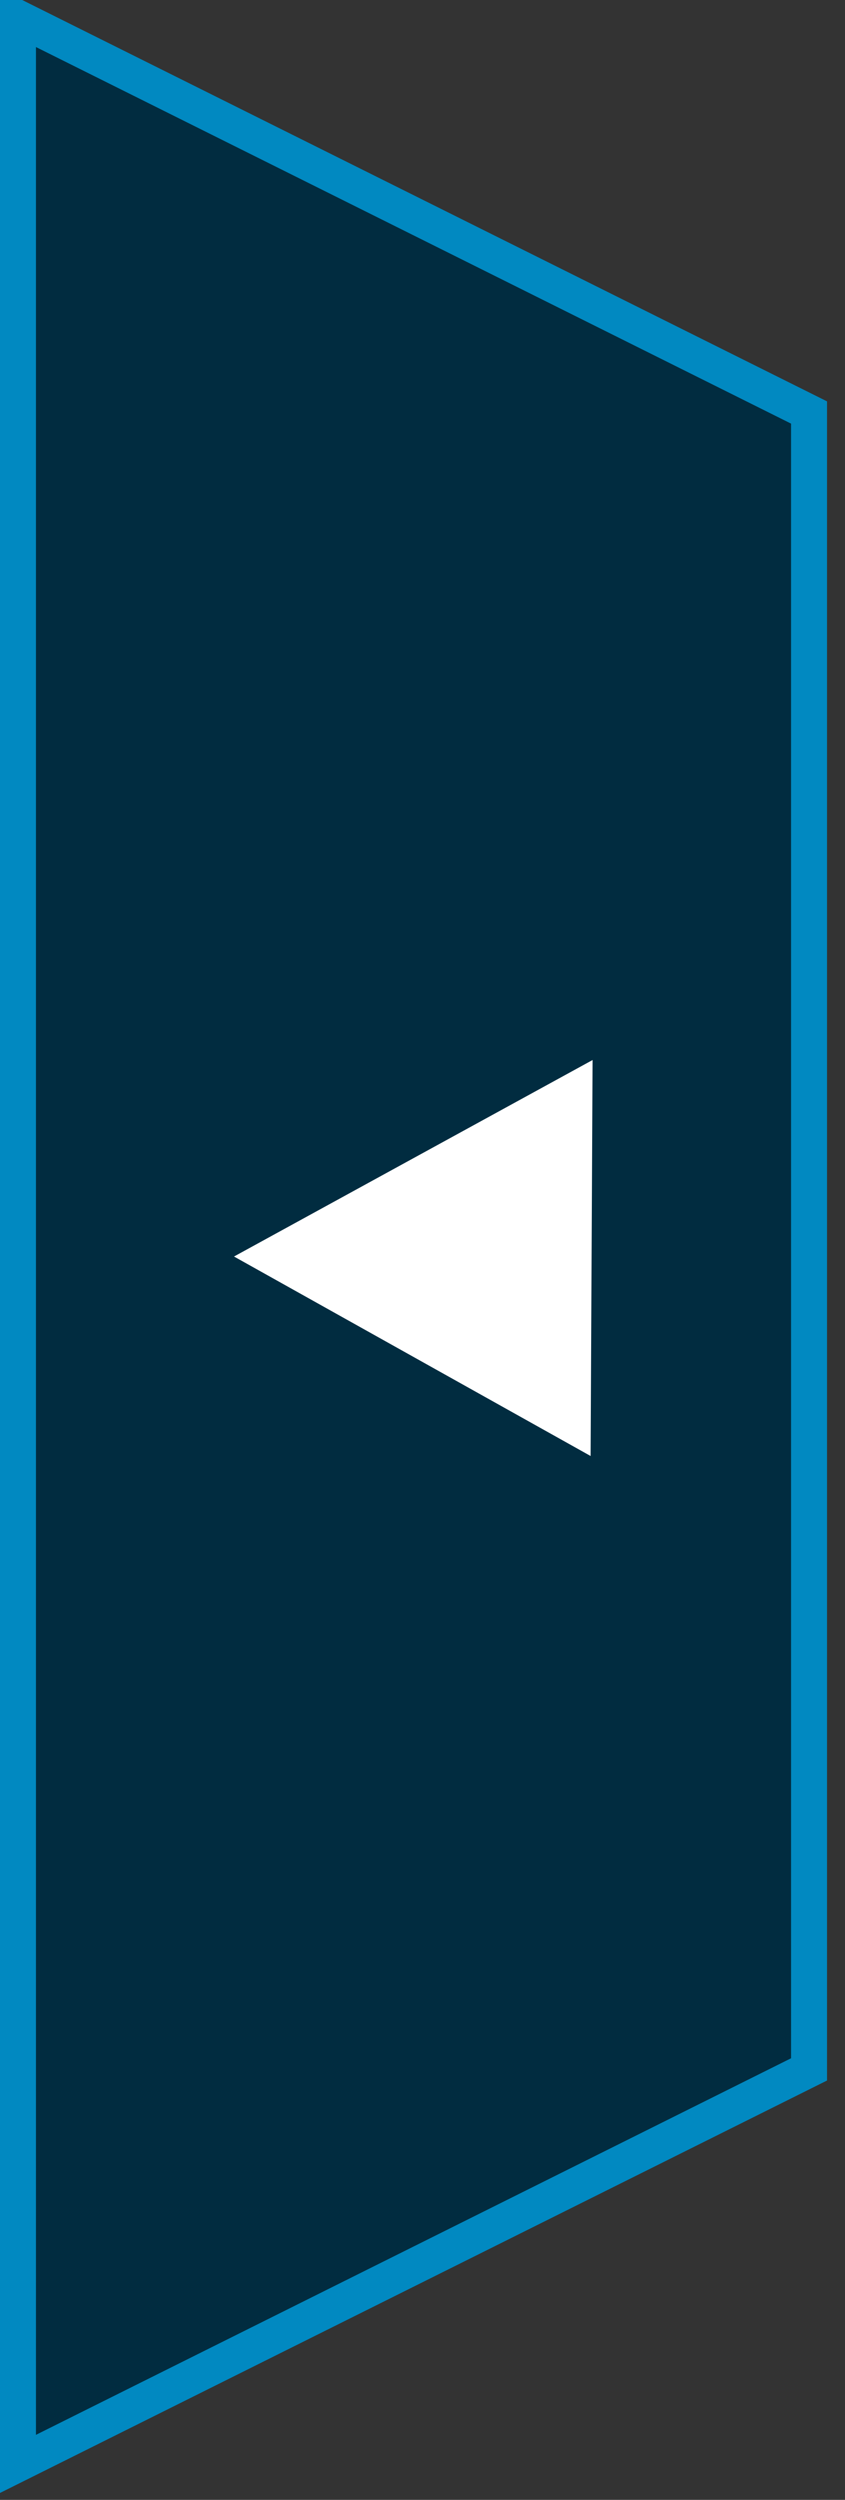 <svg 
 xmlns="http://www.w3.org/2000/svg"
 xmlns:xlink="http://www.w3.org/1999/xlink"
 width="23.5px" height="69.5px">
<rect width="100%" height="100%" fill="#333333" stroke="none"/>
<path fill-rule="evenodd"  stroke="rgb(1, 137, 193)" stroke-width="1px" stroke-linecap="butt" stroke-linejoin="miter" fill="rgb(1, 44, 64)"
 d="M0.500,0.500 L22.500,11.468 L22.500,57.532 L0.500,68.500 L0.500,0.500 Z"/>
<path fill-rule="evenodd"  fill="rgb(255, 255, 255)"
 d="M16.425,40.479 L6.508,34.933 L16.480,29.470 L16.425,40.479 Z"/>
</svg>
